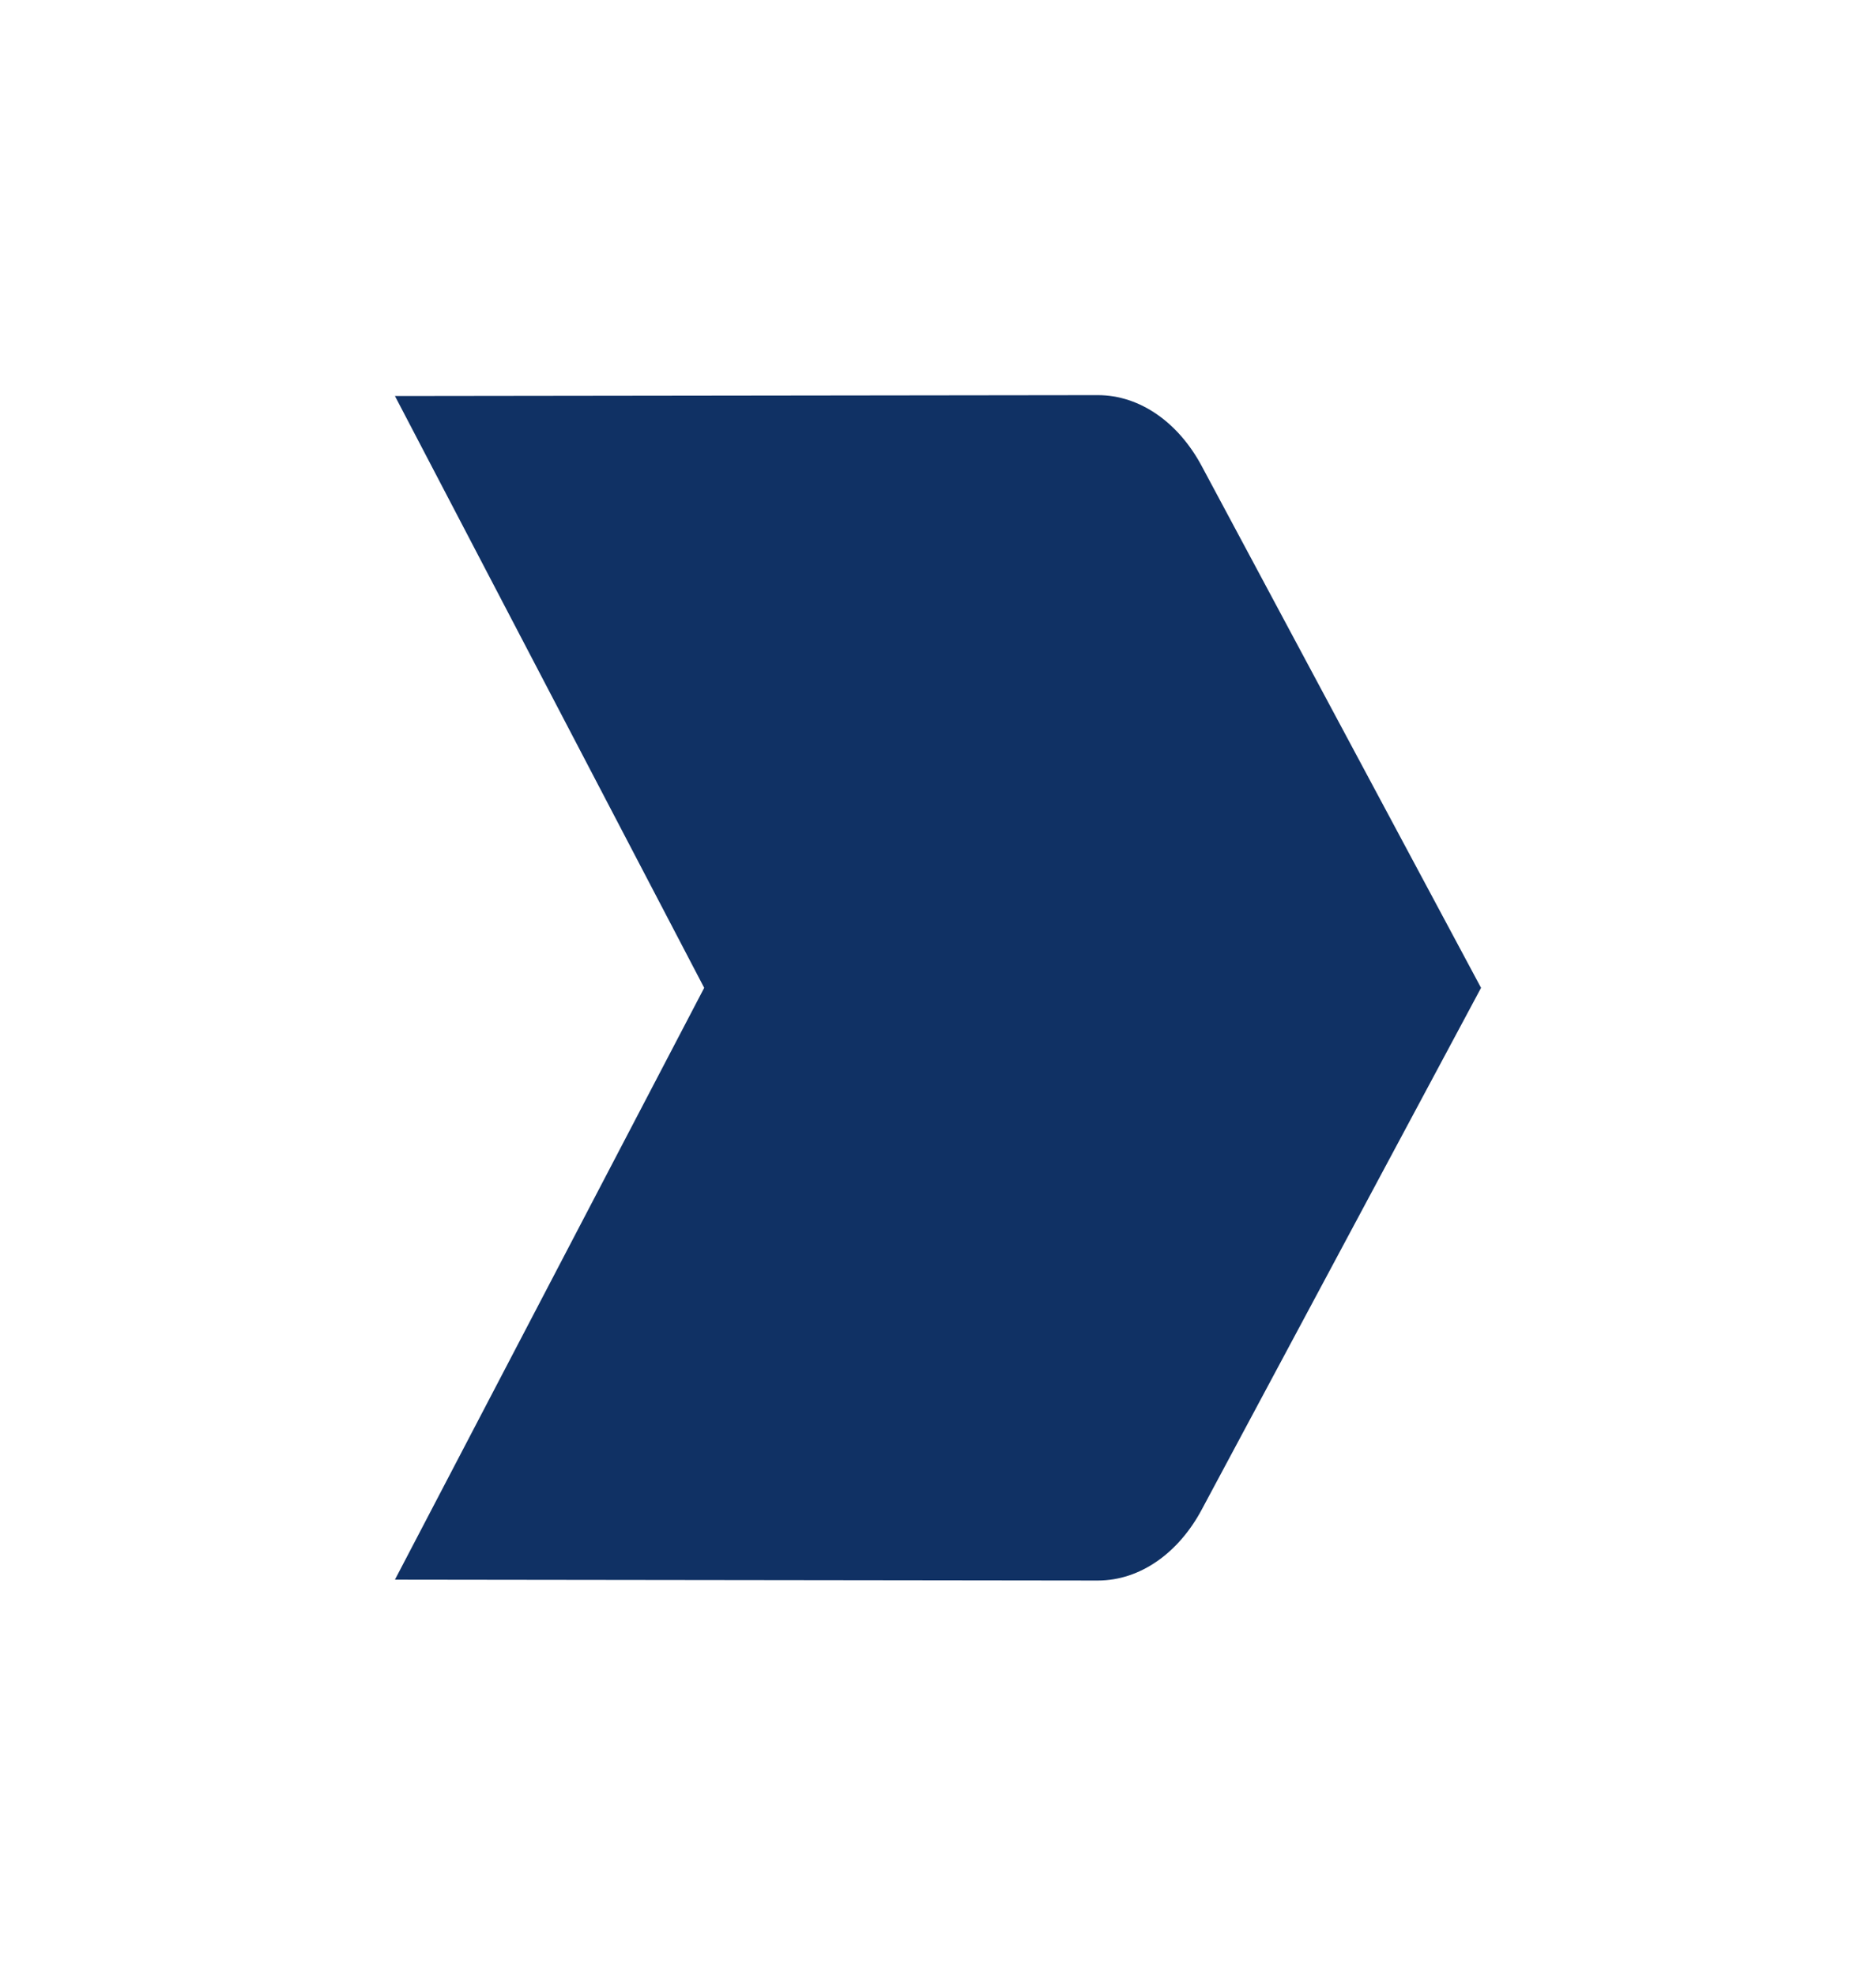 <svg width="19" height="20" viewBox="0 0 19 20" fill="none" xmlns="http://www.w3.org/2000/svg">
    <g filter="url(#filter0_d_66_7)">
        <path
            d="M4 11.991L11.118 12C11.551 12 11.939 11.717 12.172 11.28L15 6L12.172 0.72C11.939 0.283 11.551 0 11.118 0L4 0.009L7.132 6L4 11.991Z"
            fill="#103164" />
    </g>
    <defs>
        <filter id="filter0_d_66_7" x="0" y="0" width="19" height="20" filterUnits="userSpaceOnUse"
            color-interpolation-filters="sRGB">
            <feFlood flood-opacity="0" result="BackgroundImageFix" />
            <feColorMatrix in="SourceAlpha" type="matrix"
                values="0 0 0 0 0 0 0 0 0 0 0 0 0 0 0 0 0 0 127 0" result="hardAlpha" />
            <feOffset dy="4" />
            <feGaussianBlur stdDeviation="2" />
            <feComposite in2="hardAlpha" operator="out" />
            <feColorMatrix type="matrix" values="0 0 0 0 0 0 0 0 0 0 0 0 0 0 0 0 0 0 0.25 0" />
            <feBlend mode="normal" in2="BackgroundImageFix" result="effect1_dropShadow_66_7" />
            <feBlend mode="normal" in="SourceGraphic" in2="effect1_dropShadow_66_7"
                result="shape" />
        </filter>
    </defs>
</svg>
